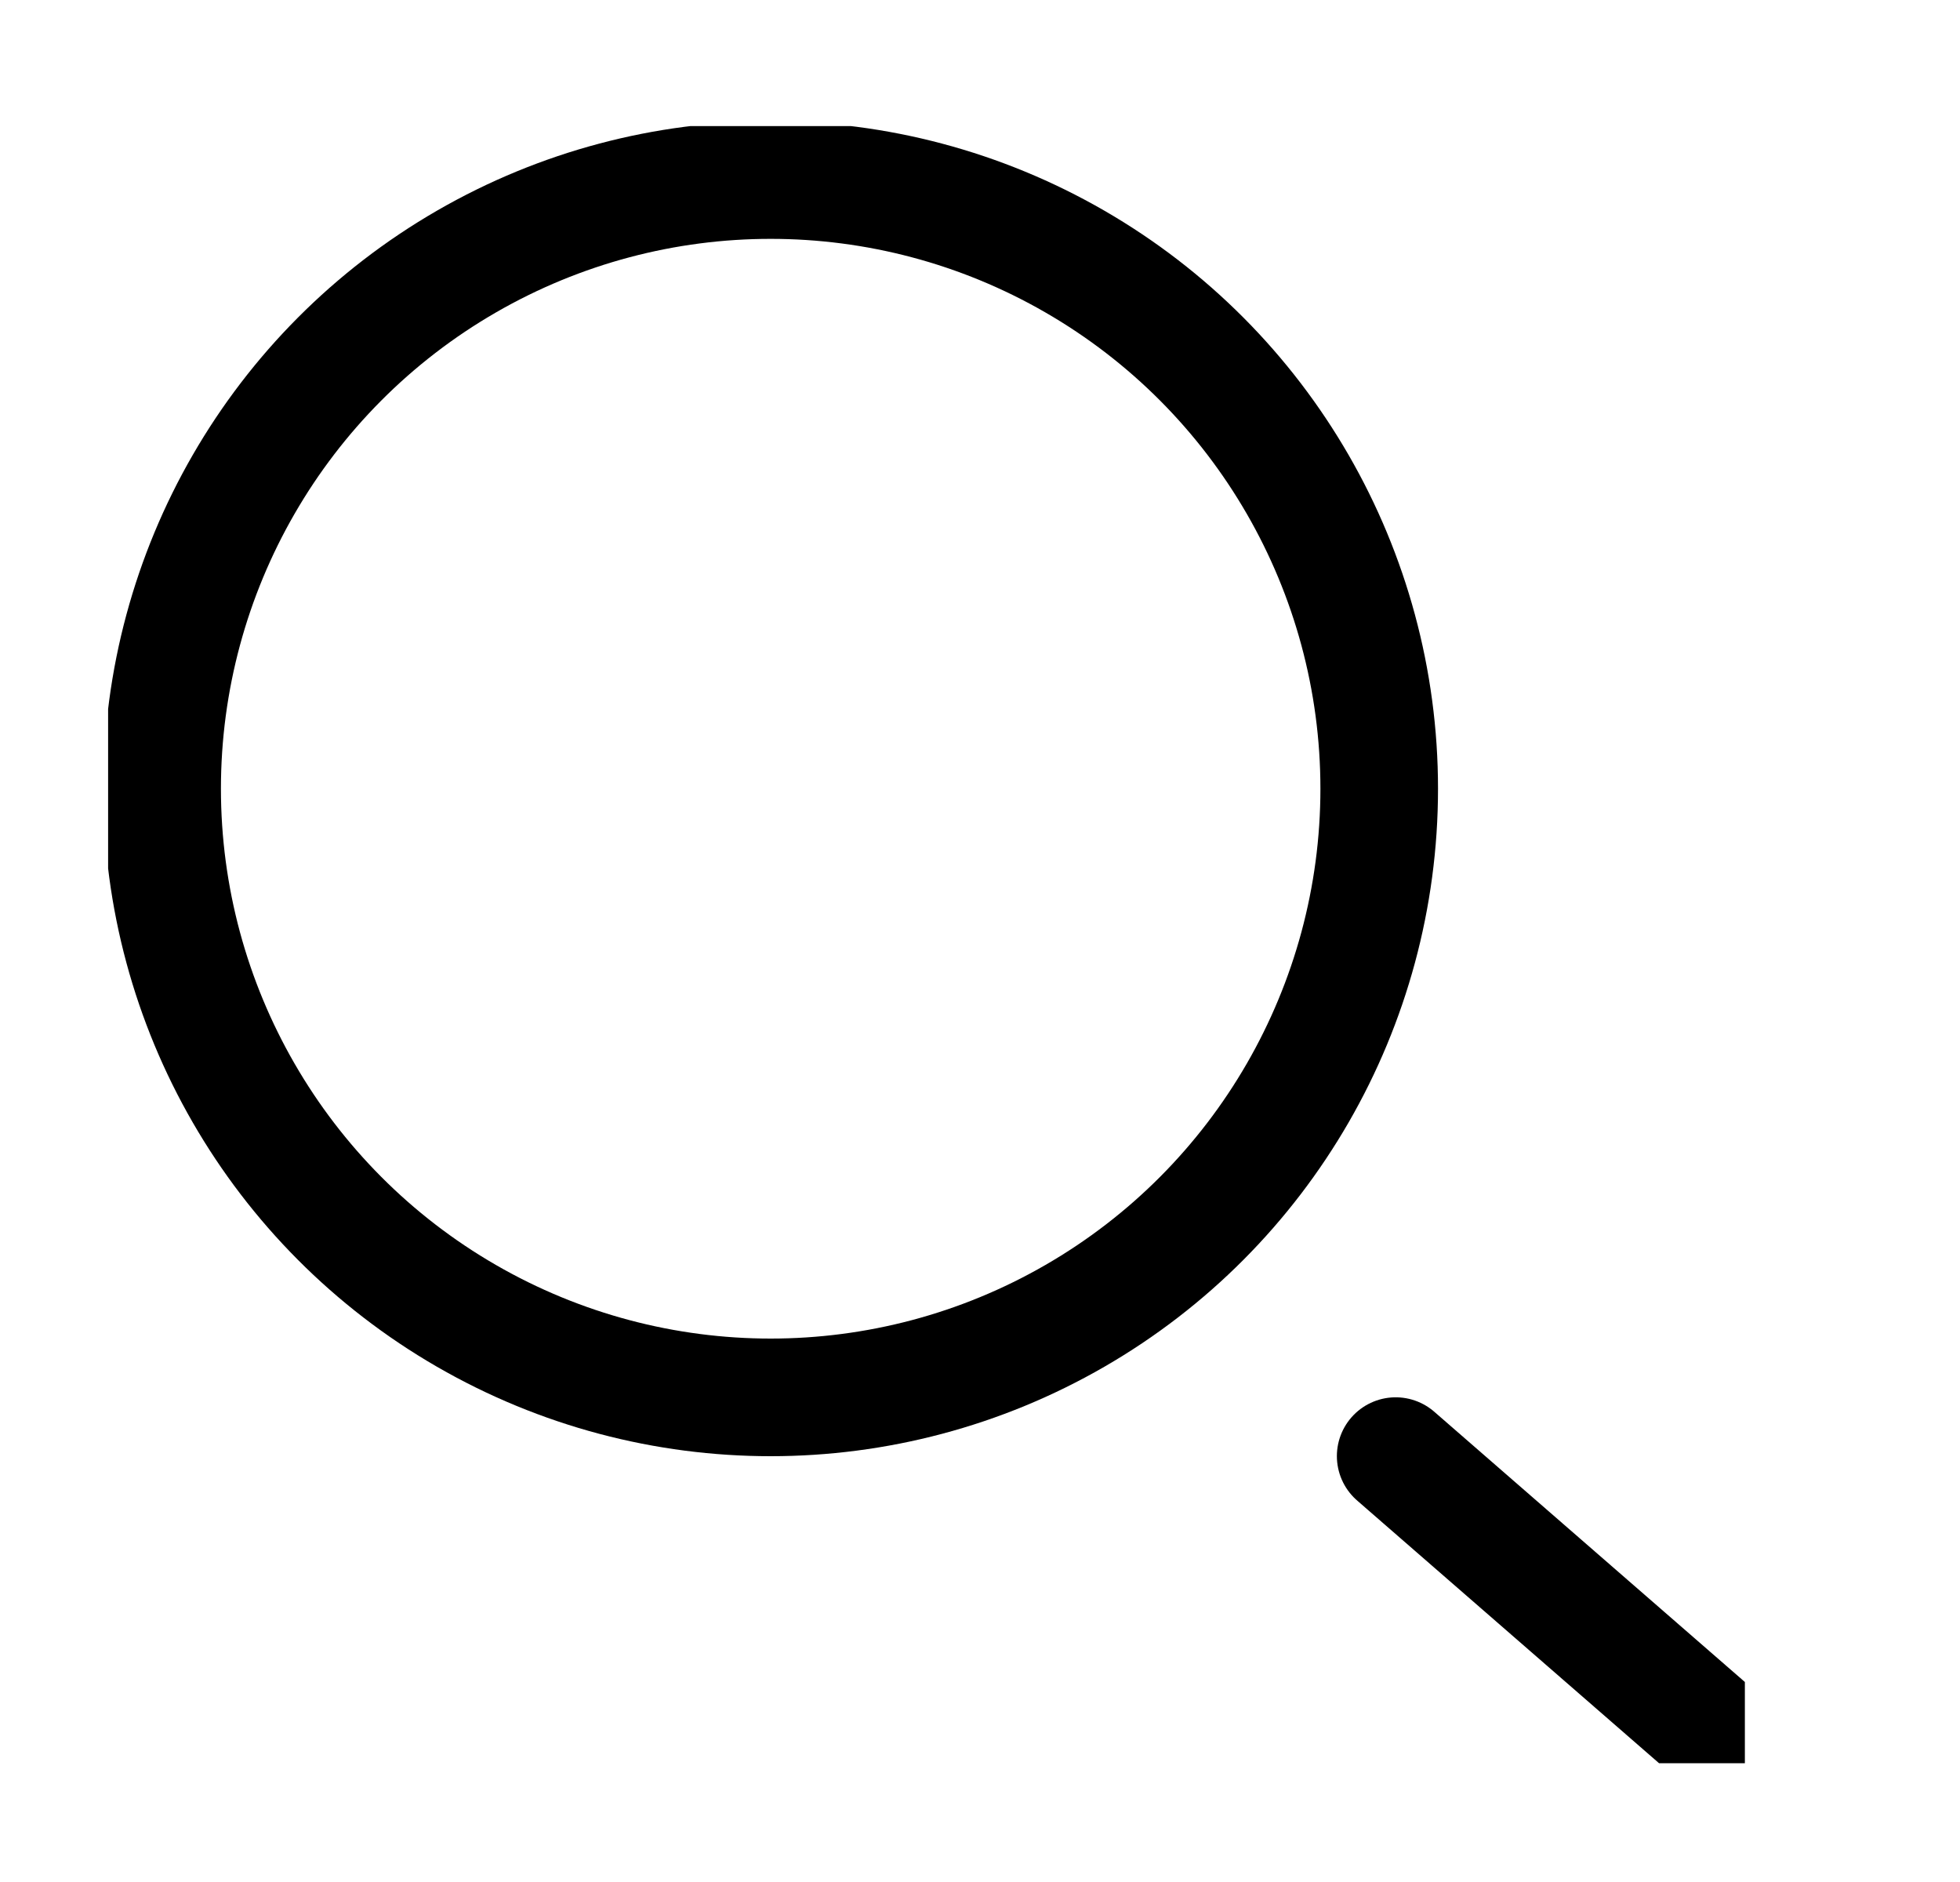 <svg xmlns="http://www.w3.org/2000/svg" xmlns:xlink="http://www.w3.org/1999/xlink" width="25" height="24" viewBox="0 0 25 24">
  <defs>
    <clipPath id="clip-path">
      <rect width="25" height="24" fill="none"/>
    </clipPath>
    <clipPath id="clip-path-2">
      <rect id="Rectangle_10612" data-name="Rectangle 10612" width="25" height="24" transform="translate(-0.4 0.48)" stroke="#707070" stroke-width="1"/>
    </clipPath>
    <clipPath id="clip-path-3">
      <rect id="Rectangle_10611" data-name="Rectangle 10611" width="20.877" height="20.877" transform="translate(0 0)" fill="none" stroke="#000" stroke-width="1"/>
    </clipPath>
  </defs>
  <g id="Repeat_Grid_2" data-name="Repeat Grid 2" clip-path="url(#clip-path)">
    <g transform="translate(2109 -1169)">
      <g id="Mask_Group_711" data-name="Mask Group 711" transform="translate(-2108.6 1168.52)" clip-path="url(#clip-path-2)">
        <g id="Mask_Group_710" data-name="Mask Group 710" transform="translate(0.979 2.088)" clip-path="url(#clip-path-3)">
          <g id="Group_9156" data-name="Group 9156" transform="translate(-0.061 -0.062)">
            <g id="Group_9155" data-name="Group 9155" transform="translate(0 0)">
              <g id="Group_9154" data-name="Group 9154" transform="translate(0 0)">
                <g id="Ellipse_332" data-name="Ellipse 332" fill="none" stroke="#000" stroke-width="1.5">
                  <circle cx="8.512" cy="8.512" r="8.512" stroke="none"/>
                  <circle cx="8.512" cy="8.512" r="7.762" fill="none"/>
                </g>
                <line id="Line_243" data-name="Line 243" x2="4.795" y2="4.171" transform="translate(16.484 17.023)" fill="none" stroke="#000" stroke-linecap="round" stroke-width="1.5"/>
              </g>
            </g>
          </g>
        </g>
      </g>
    </g>
  </g>
</svg>
